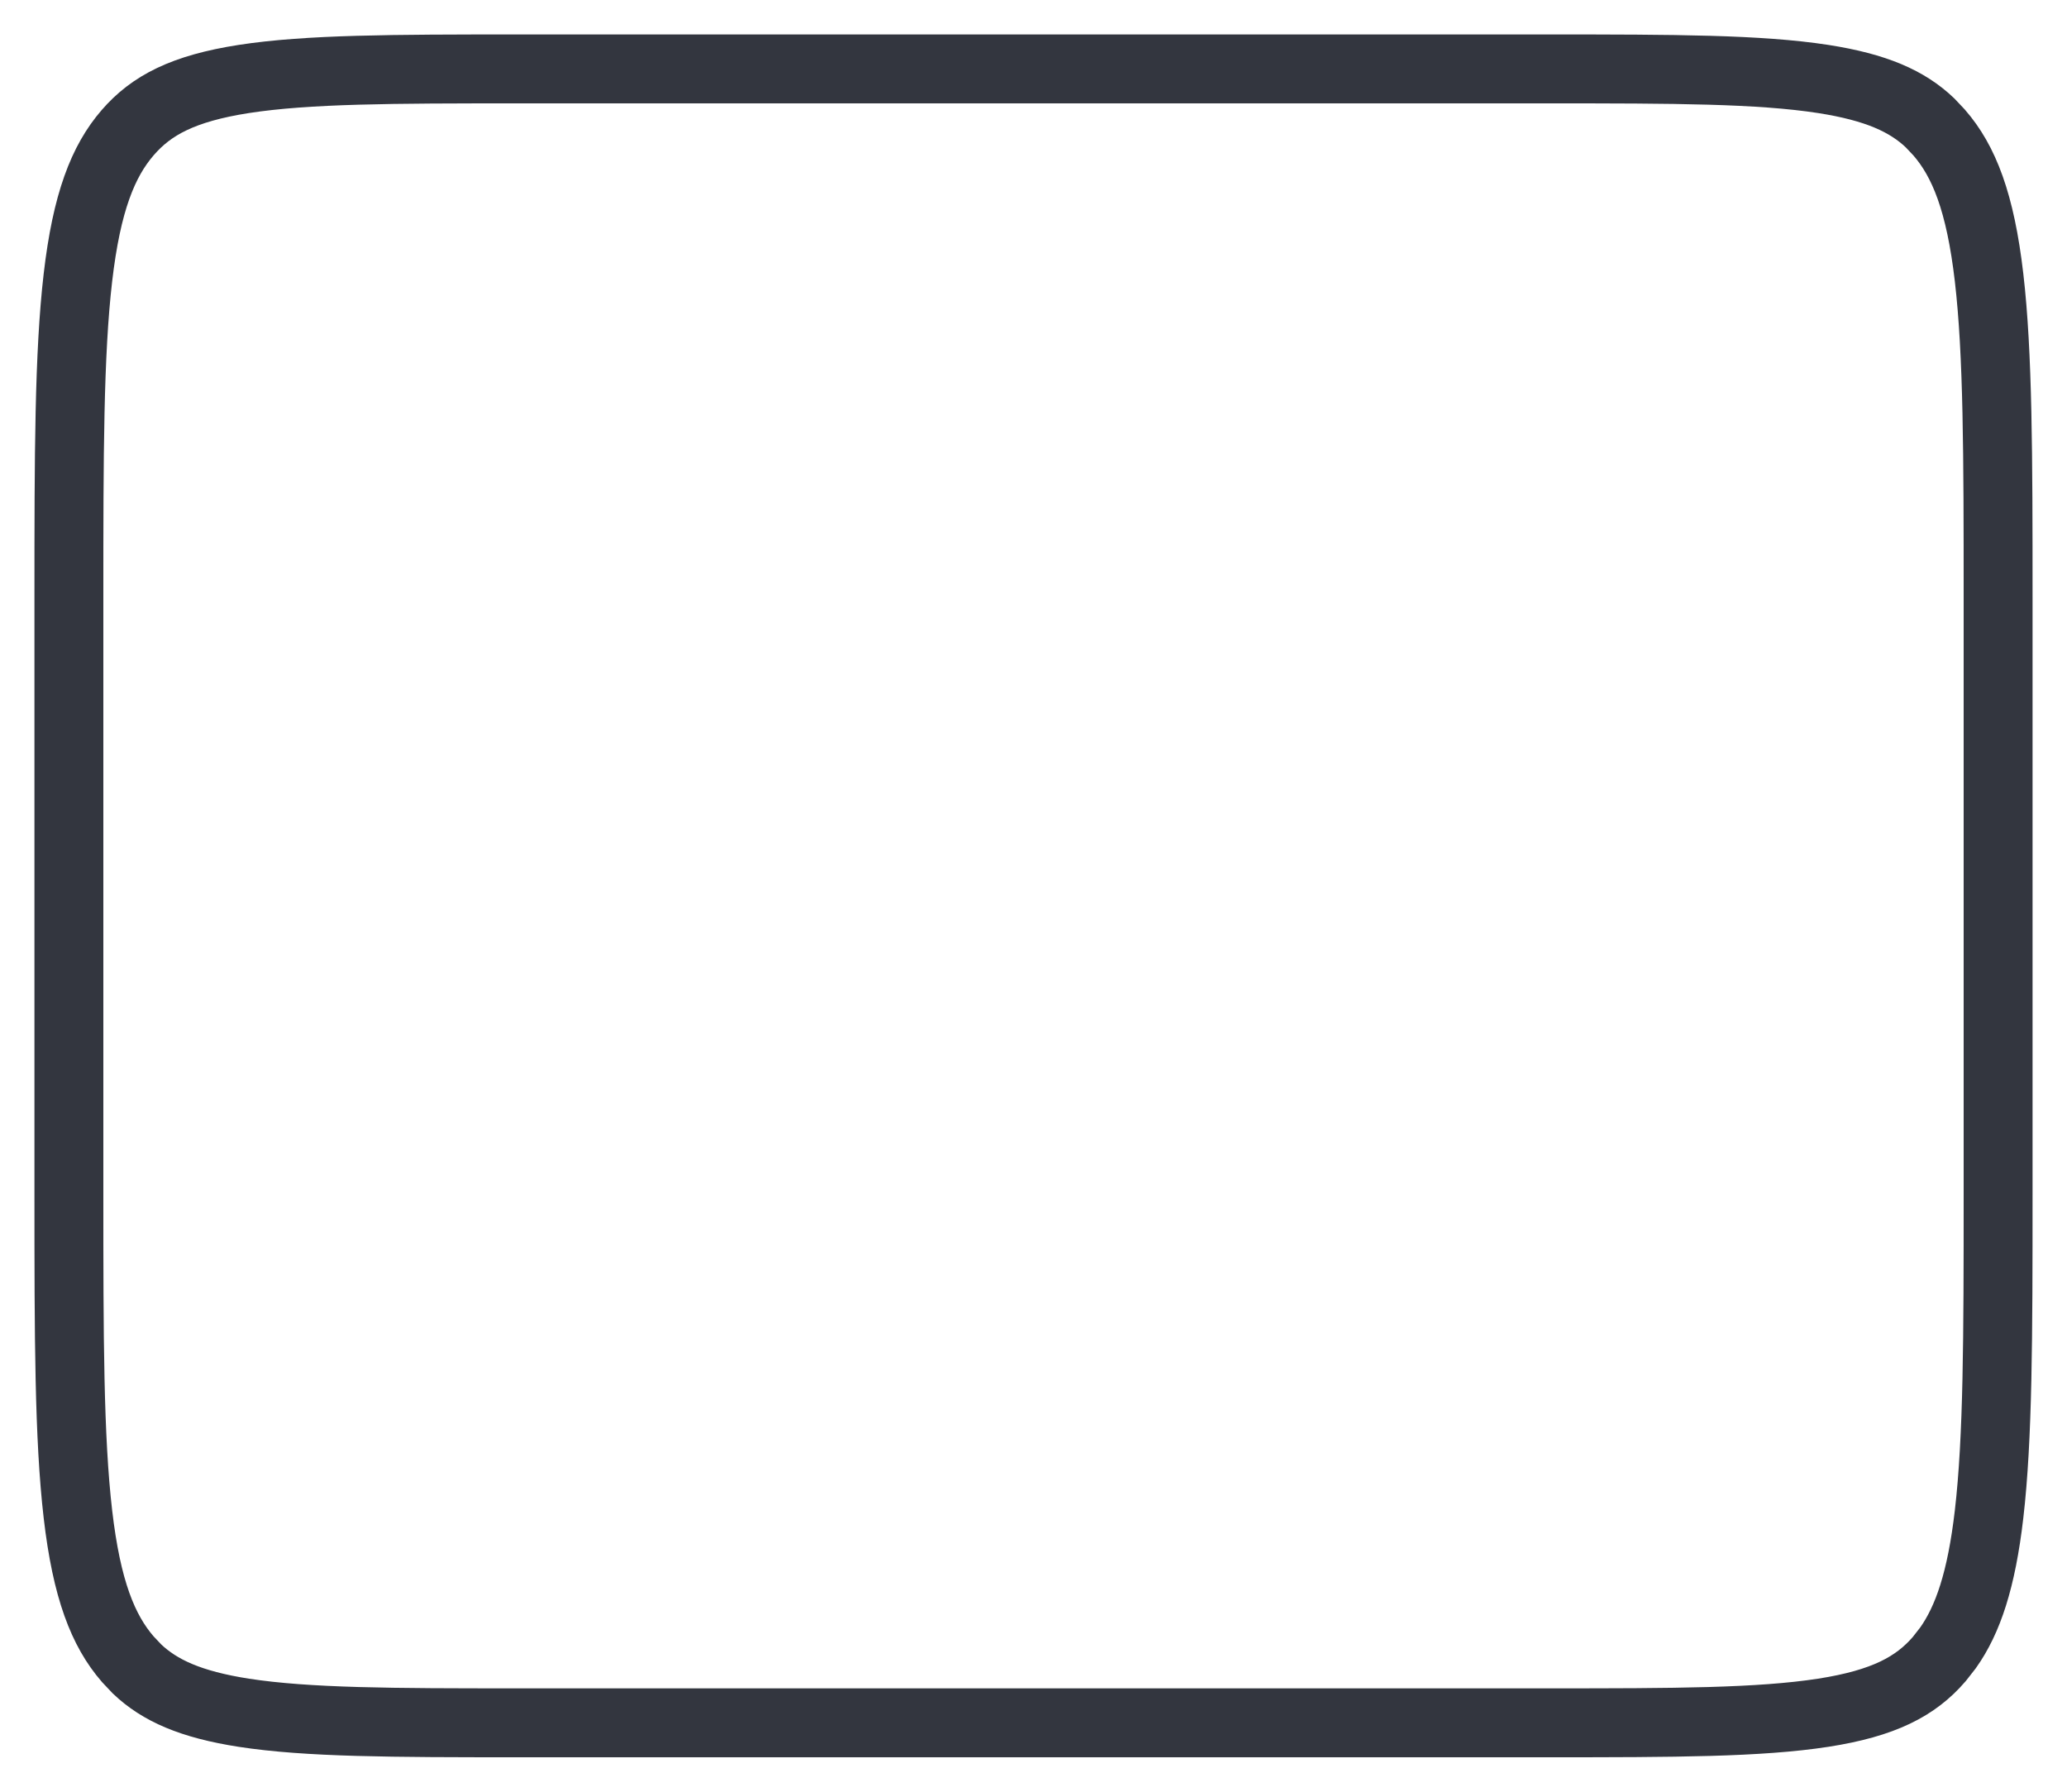 <svg width="30" height="26" viewBox="0 0 30 26" fill="none" xmlns="http://www.w3.org/2000/svg">
<path d="M7.5 1H22.5C24.3 1 25.534 1.003 26.461 1.146C27.232 1.266 27.682 1.469 28.011 1.782L28.145 1.924C28.505 2.339 28.742 2.935 28.869 4.027C28.998 5.136 29 6.6 29 8.667V17.333C29 19.4 28.998 20.864 28.869 21.973C28.758 22.929 28.562 23.504 28.274 23.911L28.145 24.076C27.804 24.471 27.342 24.717 26.461 24.854C25.534 24.997 24.3 25 22.5 25H7.5C5.7 25 4.466 24.997 3.539 24.854C2.768 24.734 2.317 24.531 1.988 24.218L1.854 24.076C1.495 23.661 1.258 23.066 1.131 21.973C1.002 20.864 1 19.4 1 17.333V8.667C1 6.6 1.002 5.136 1.131 4.027C1.258 2.935 1.495 2.339 1.854 1.924C2.196 1.529 2.658 1.283 3.539 1.146C4.466 1.003 5.7 1 7.5 1Z" stroke="#33363F" strokeWidth="2"/>
</svg>
